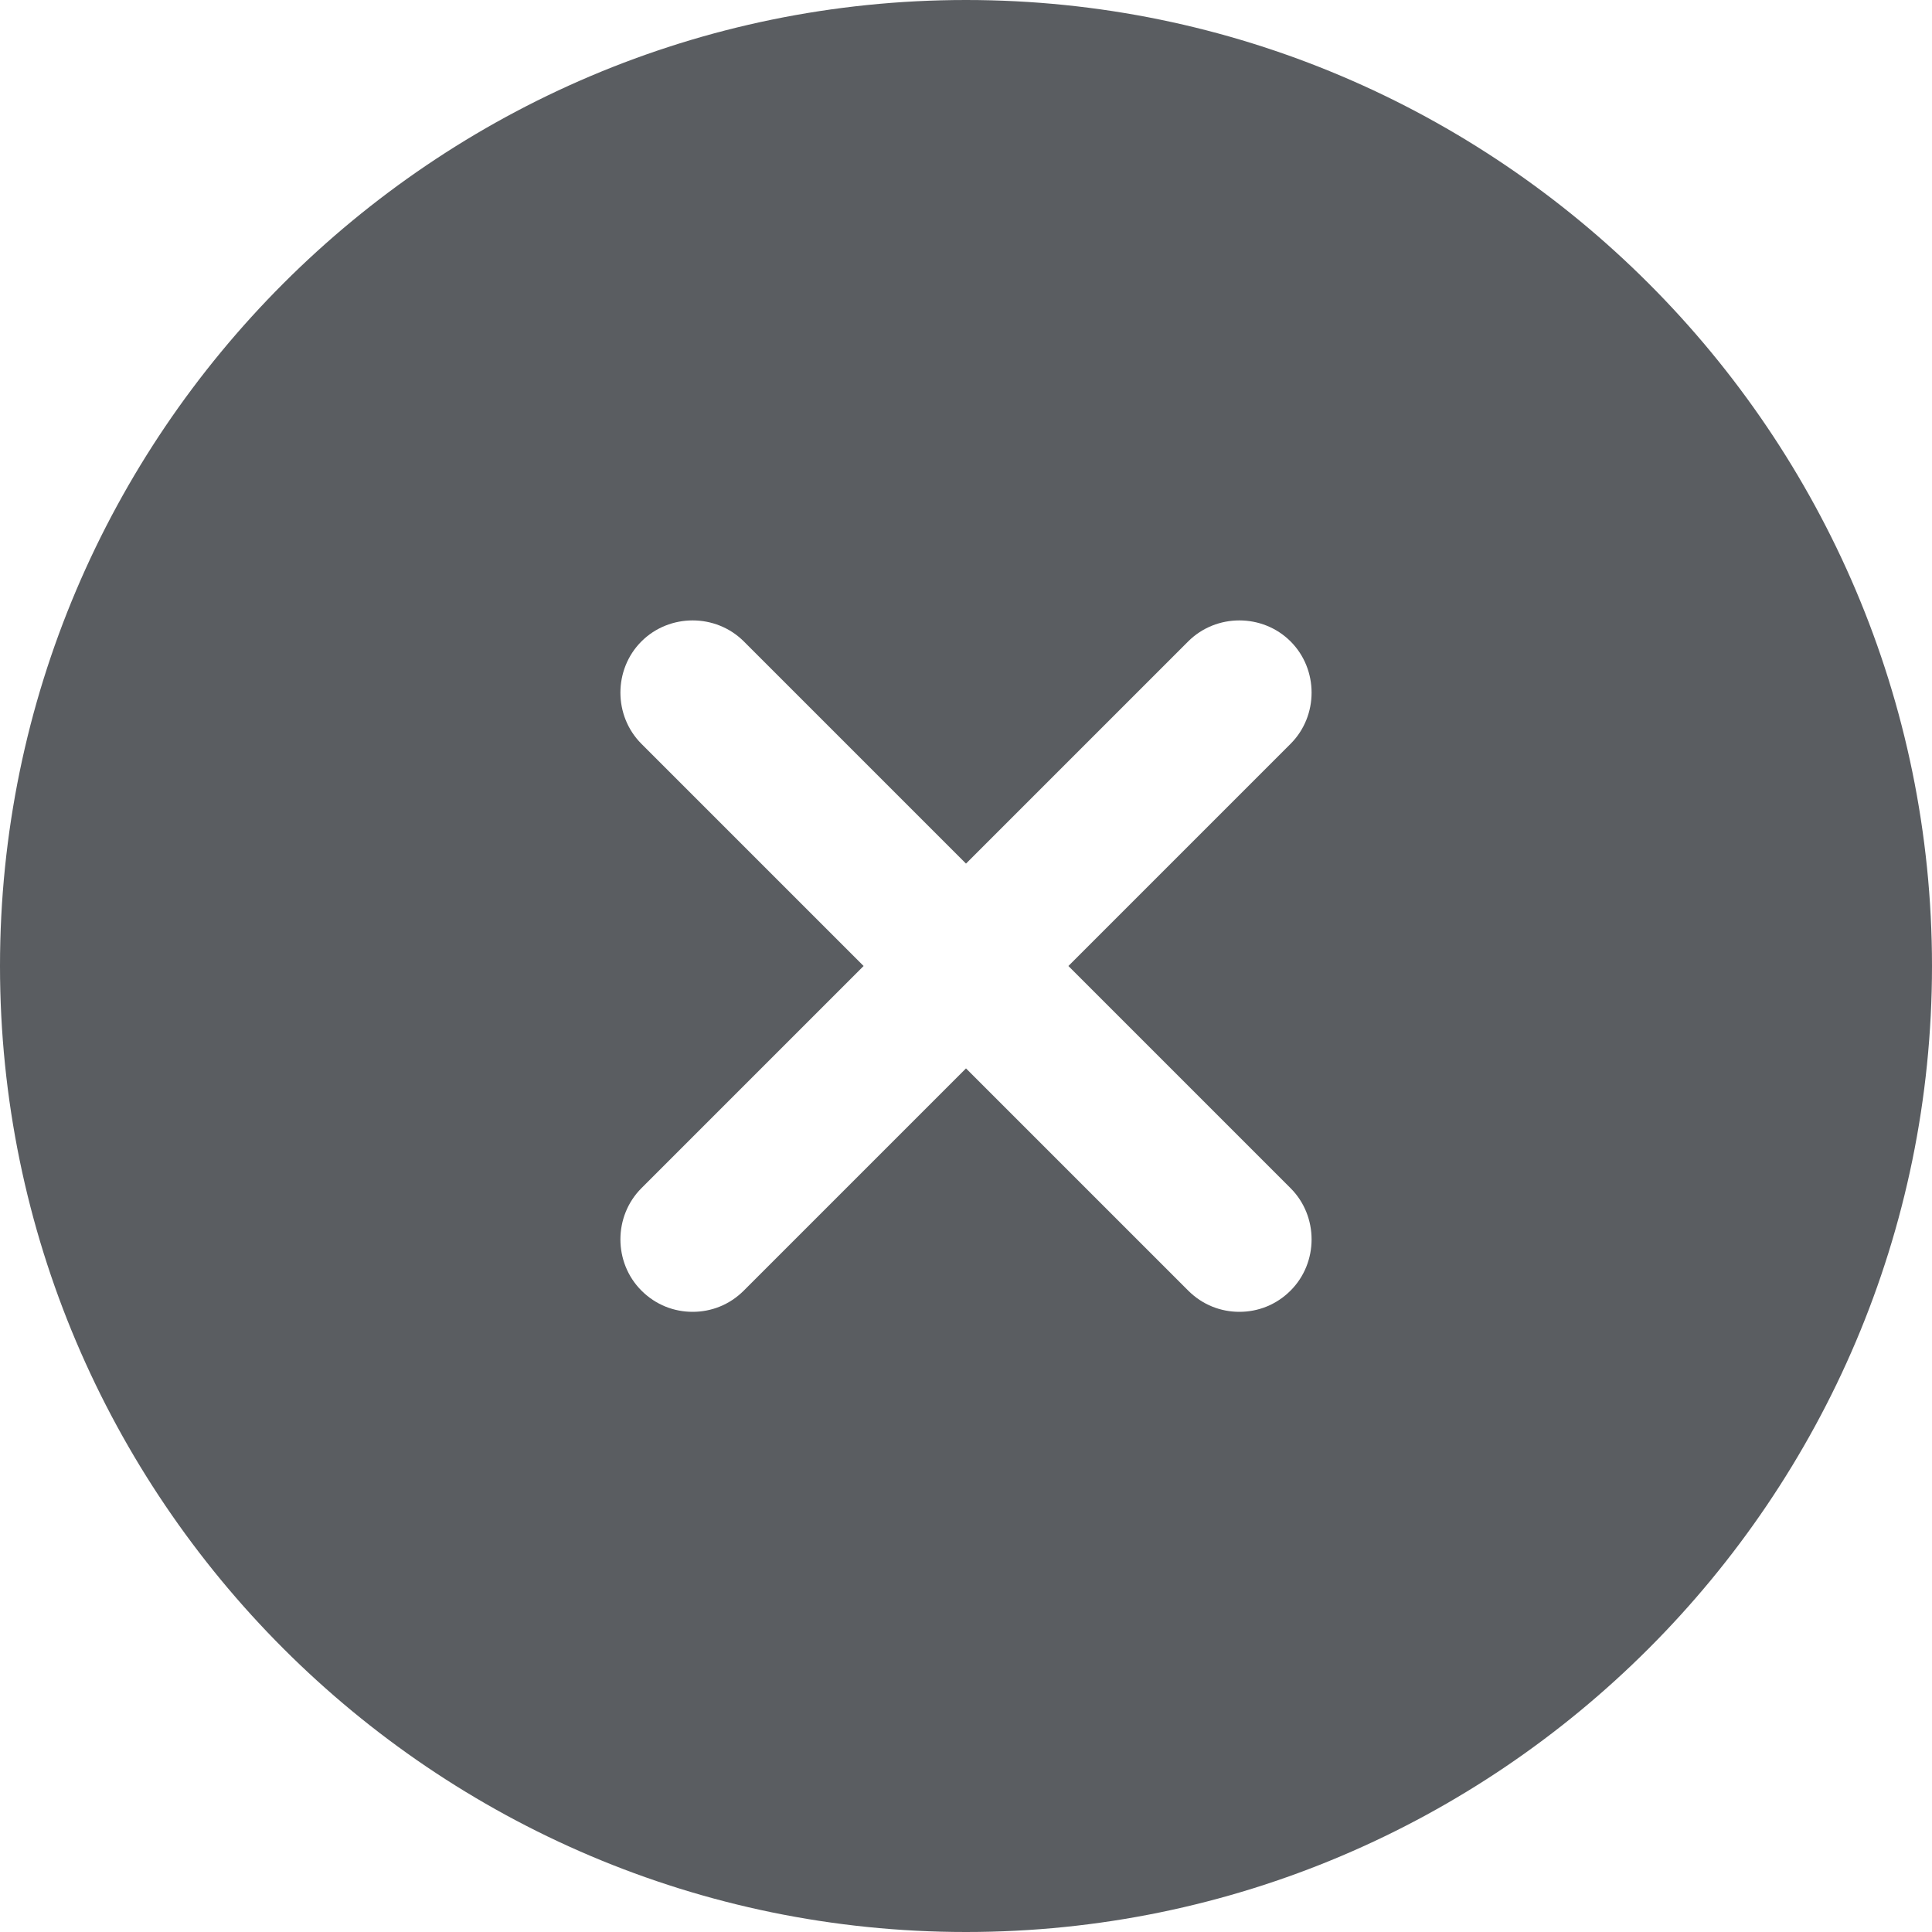 <svg xmlns="http://www.w3.org/2000/svg" width="14" height="14" viewBox="0 0 14 14" fill="none">
  <path d="M7 0C3.143 0 0 3.143 0 7C0 10.857 3.143 14 7 14C10.857 14 14 10.857 14 7C14 3.143 10.857 0 7 0ZM9.352 8.61C9.555 8.813 9.555 9.149 9.352 9.352C9.247 9.457 9.114 9.506 8.981 9.506C8.848 9.506 8.715 9.457 8.61 9.352L7 7.742L5.39 9.352C5.285 9.457 5.152 9.506 5.019 9.506C4.886 9.506 4.753 9.457 4.648 9.352C4.445 9.149 4.445 8.813 4.648 8.61L6.258 7L4.648 5.39C4.445 5.187 4.445 4.851 4.648 4.648C4.851 4.445 5.187 4.445 5.39 4.648L7 6.258L8.61 4.648C8.813 4.445 9.149 4.445 9.352 4.648C9.555 4.851 9.555 5.187 9.352 5.39L7.742 7L9.352 8.61Z" fill="#5A5D61"/>
</svg>